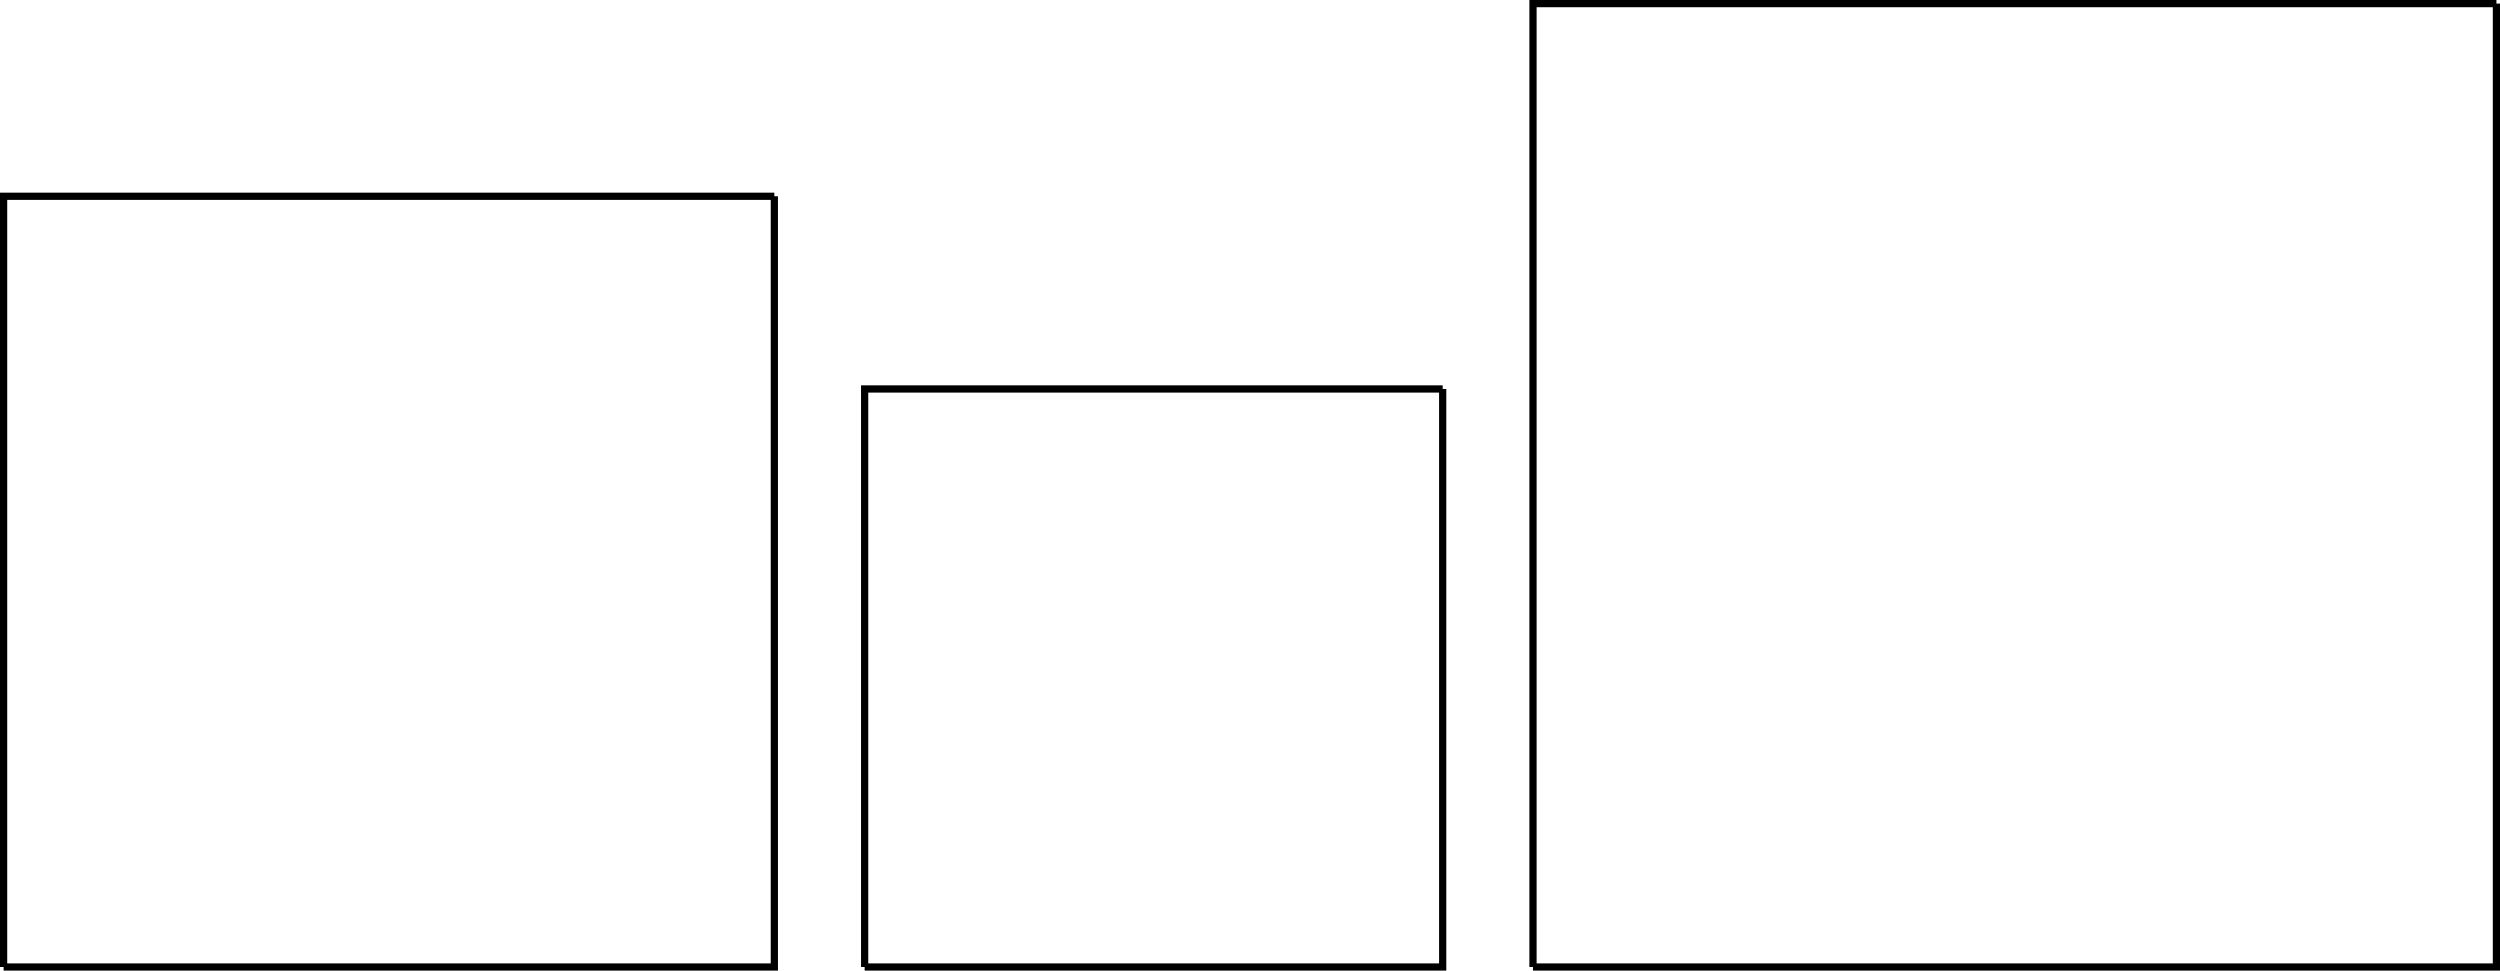 <?xml version="1.0" encoding="UTF-8"?>
<svg xmlns="http://www.w3.org/2000/svg" xmlns:xlink="http://www.w3.org/1999/xlink" width="275.84" height="107.096" viewBox="0 0 275.84 107.096">
<defs>
<clipPath id="clip-0">
<path clip-rule="nonzero" d="M 0 21 L 86 21 L 86 107.098 L 0 107.098 Z M 0 21 "/>
</clipPath>
<clipPath id="clip-1">
<path clip-rule="nonzero" d="M 95 42 L 160 42 L 160 107.098 L 95 107.098 Z M 95 42 "/>
</clipPath>
<clipPath id="clip-2">
<path clip-rule="nonzero" d="M 168 0 L 275.84 0 L 275.84 107.098 L 168 107.098 Z M 168 0 "/>
</clipPath>
</defs>
<g clip-path="url(#clip-0)">
<path fill="none" stroke-width="0.797" stroke-linecap="butt" stroke-linejoin="miter" stroke="rgb(0%, 0%, 0%)" stroke-opacity="1" stroke-miterlimit="10" d="M 0 0.002 L 85.04 0.002 L 85.04 85.041 " transform="matrix(1, 0, 0, -1, 0.398, 106.697)"/>
<path fill="none" stroke-width="0.797" stroke-linecap="butt" stroke-linejoin="miter" stroke="rgb(0%, 0%, 0%)" stroke-opacity="1" stroke-miterlimit="10" d="M 85.04 85.041 L 0 85.041 L 0 0.002 " transform="matrix(1, 0, 0, -1, 0.398, 106.697)"/>
</g>
<g clip-path="url(#clip-1)">
<path fill="none" stroke-width="0.797" stroke-linecap="butt" stroke-linejoin="miter" stroke="rgb(0%, 0%, 0%)" stroke-opacity="1" stroke-miterlimit="10" d="M 95.004 0.002 L 158.782 0.002 L 158.782 63.779 " transform="matrix(1, 0, 0, -1, 0.398, 106.697)"/>
<path fill="none" stroke-width="0.797" stroke-linecap="butt" stroke-linejoin="miter" stroke="rgb(0%, 0%, 0%)" stroke-opacity="1" stroke-miterlimit="10" d="M 158.782 63.779 L 95.004 63.779 L 95.004 0.002 " transform="matrix(1, 0, 0, -1, 0.398, 106.697)"/>
</g>
<g clip-path="url(#clip-2)">
<path fill="none" stroke-width="0.797" stroke-linecap="butt" stroke-linejoin="miter" stroke="rgb(0%, 0%, 0%)" stroke-opacity="1" stroke-miterlimit="10" d="M 168.747 0.002 L 275.047 0.002 L 275.047 106.299 " transform="matrix(1, 0, 0, -1, 0.398, 106.697)"/>
<path fill="none" stroke-width="0.797" stroke-linecap="butt" stroke-linejoin="miter" stroke="rgb(0%, 0%, 0%)" stroke-opacity="1" stroke-miterlimit="10" d="M 275.047 106.299 L 168.747 106.299 L 168.747 0.002 " transform="matrix(1, 0, 0, -1, 0.398, 106.697)"/>
</g>
</svg>
